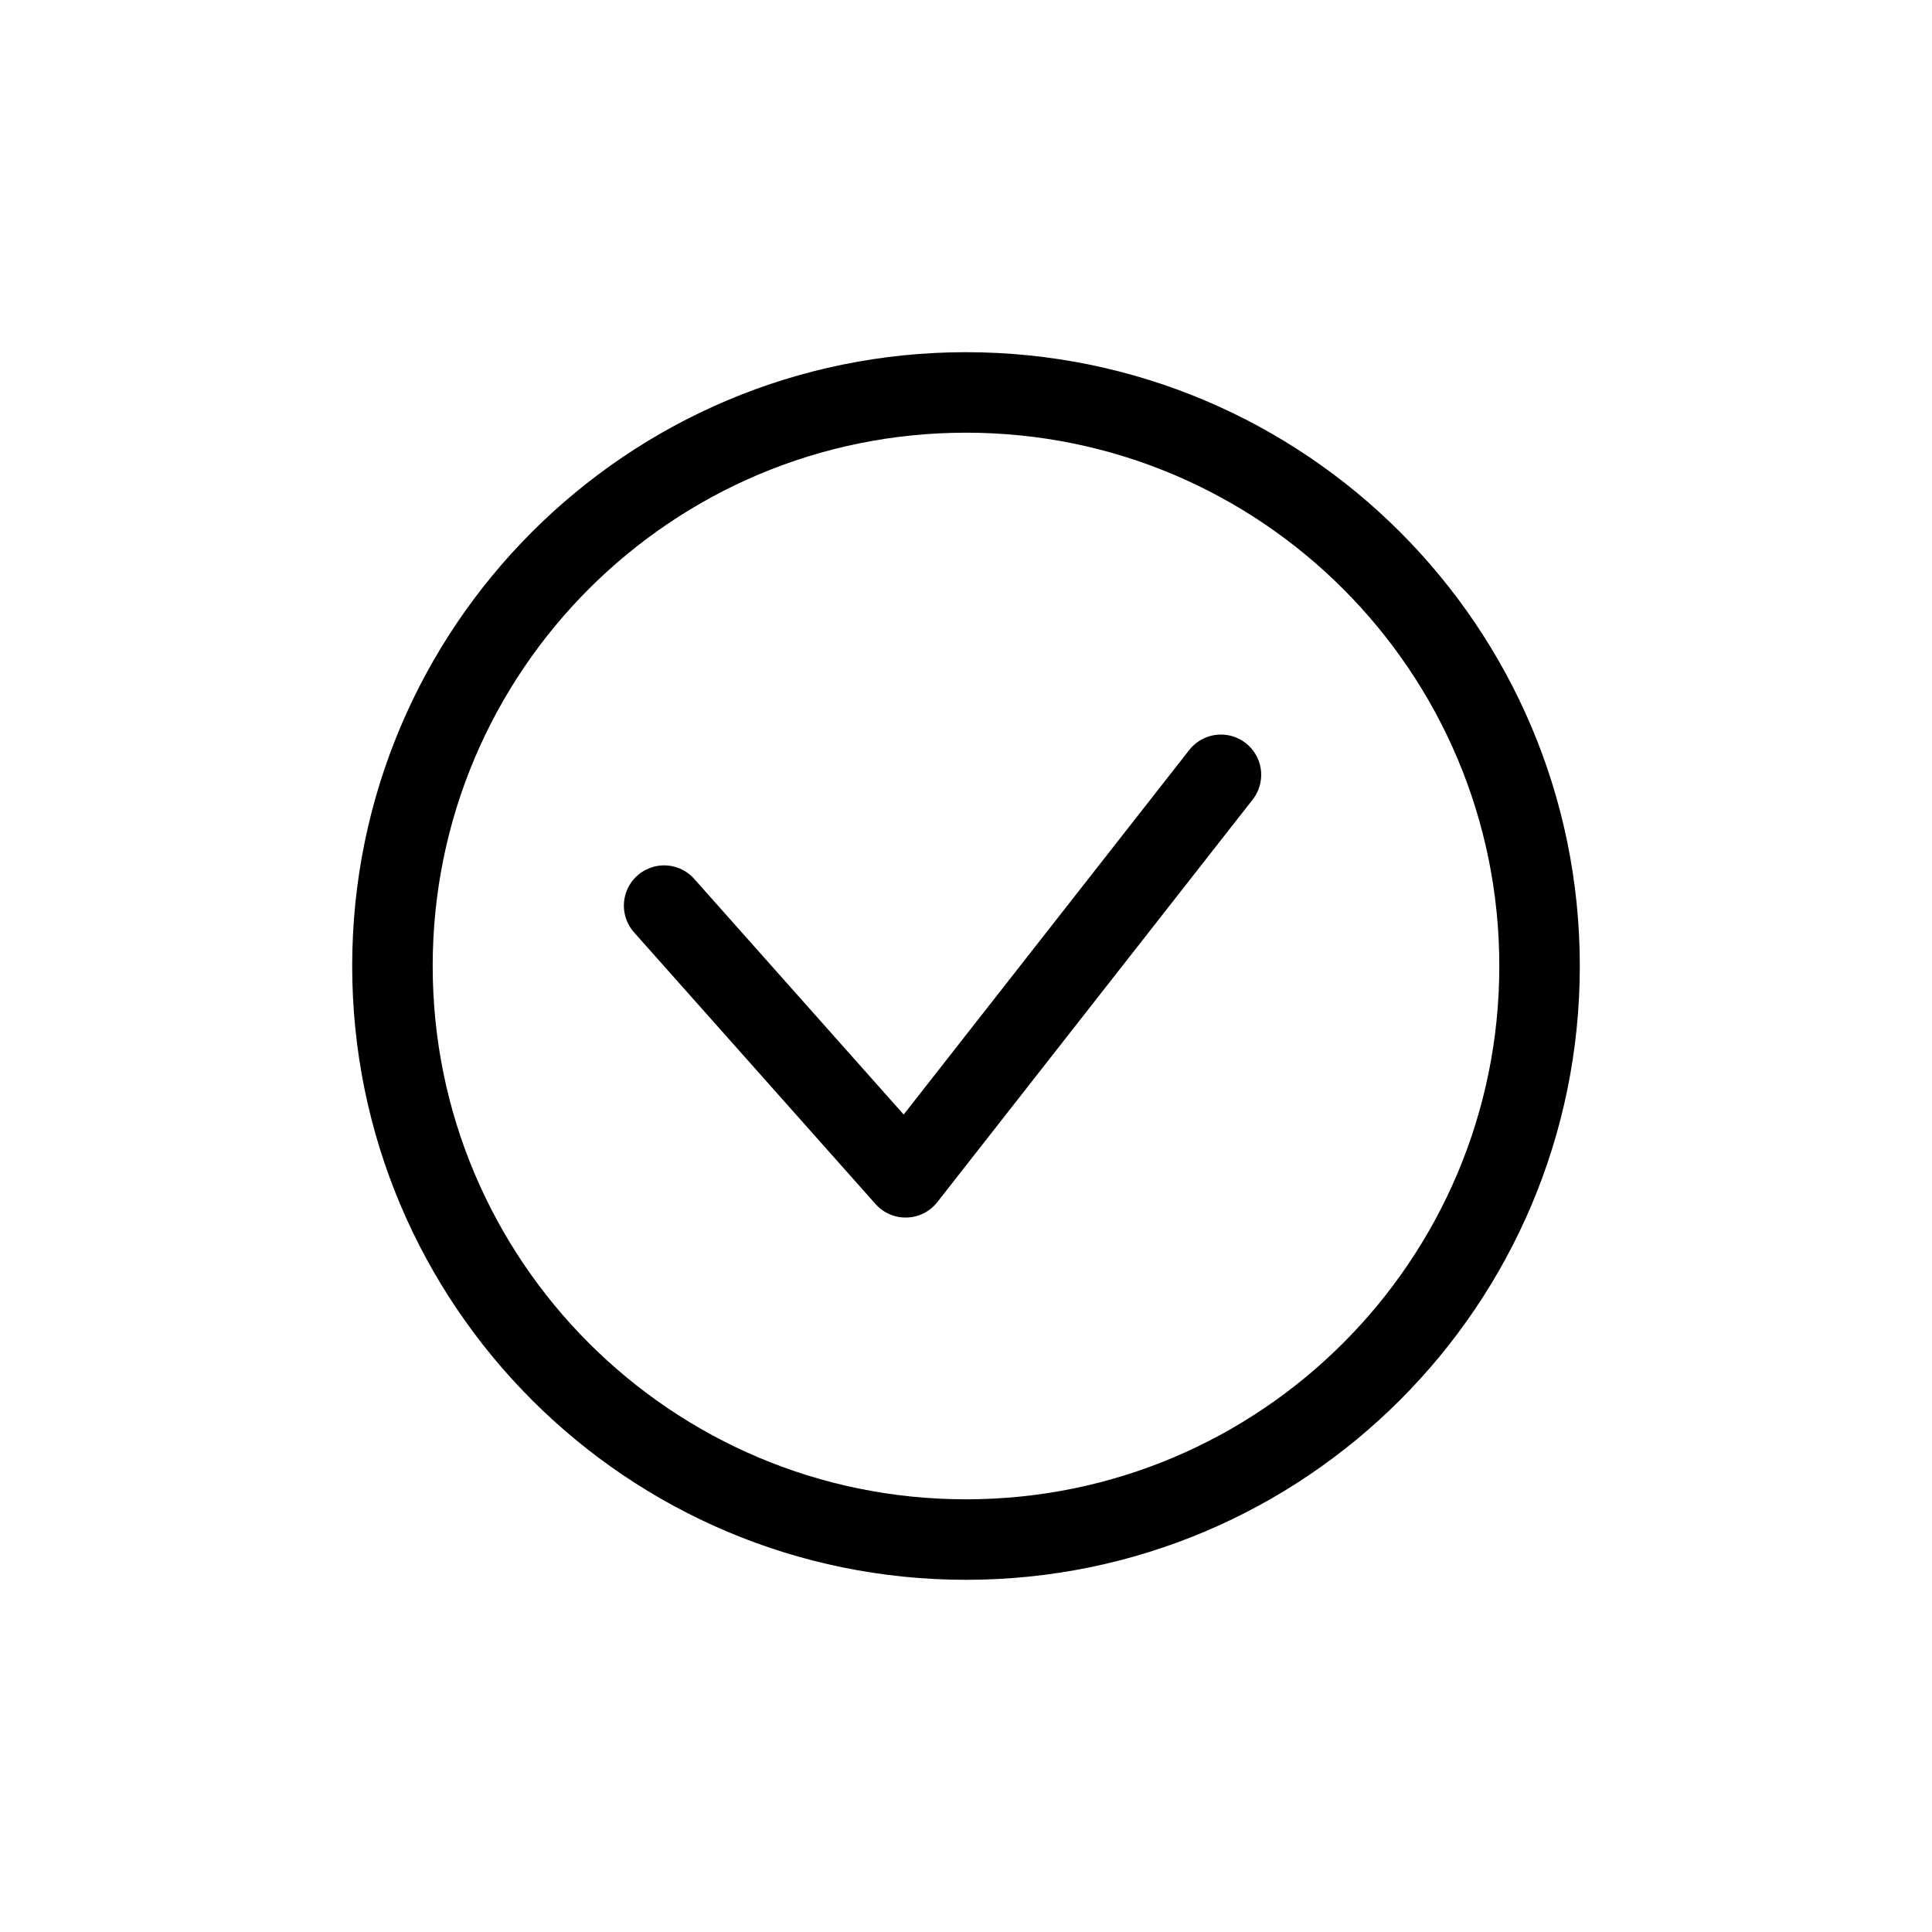 <svg width="24" height="24" viewBox="0 0 24 24" fill="none" xmlns="http://www.w3.org/2000/svg">
<g id="Generic=check-rounded, Size=24px, stroke width=1px">
<path id="check-rounded" d="M19.125 12C19.125 15.935 15.935 19.125 12 19.125C8.065 19.125 4.875 15.935 4.875 12C4.875 8.065 8.065 4.875 12 4.875C15.935 4.875 19.125 8.065 19.125 12Z" stroke="black" stroke-linecap="round" stroke-linejoin="round"/>
<path id="check-rounded_2" d="M8.25 11.25L11.25 14.625L15.167 9.625" stroke="black" stroke-linecap="round" stroke-linejoin="round"/>
</g>
</svg>
